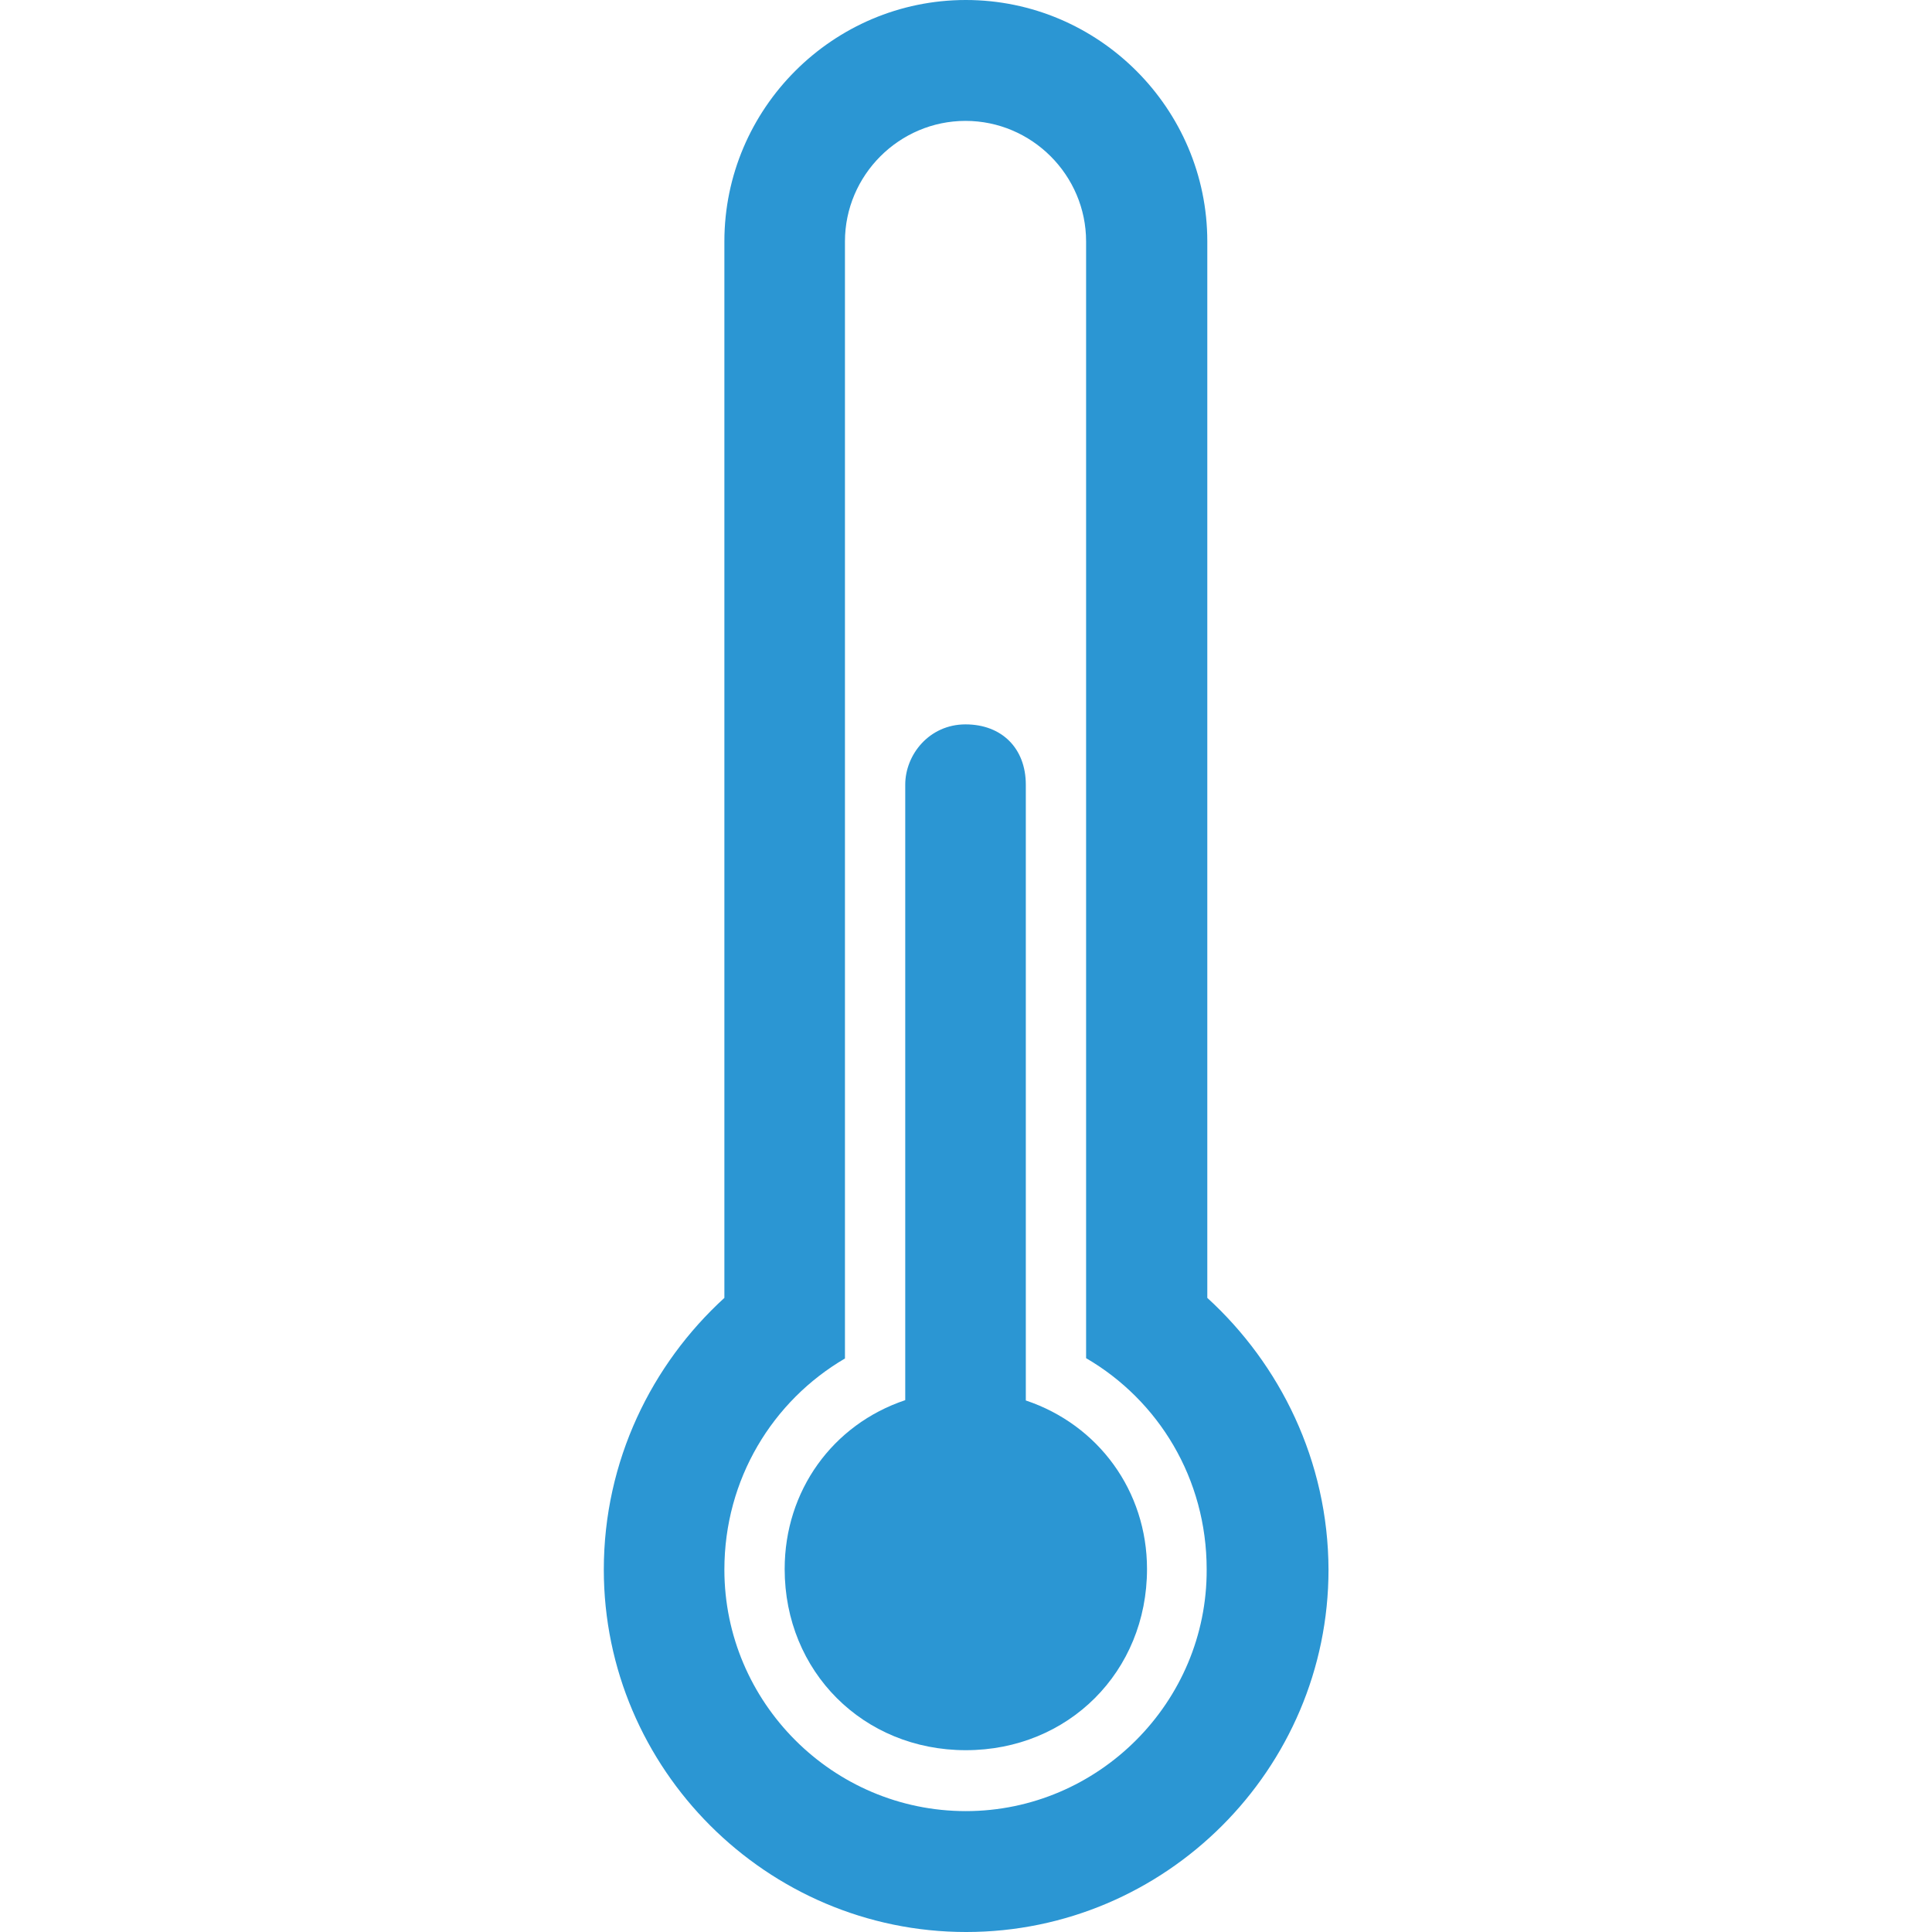 <?xml version="1.0" encoding="utf-8"?>
<!-- Generator: Adobe Illustrator 19.1.0, SVG Export Plug-In . SVG Version: 6.00 Build 0)  -->
<svg version="1.1" id="Capa_1" xmlns="http://www.w3.org/2000/svg" xmlns:xlink="http://www.w3.org/1999/xlink" x="0px" y="0px"
	 viewBox="26 174.9 612.1 612.1" style="enable-background:new 26 174.9 612.1 612.1;" xml:space="preserve">
<style type="text/css">
	.st0{fill:#2B96D3;}
</style>
<g>
	<g>
		<path class="st0" d="M351,618.6c0-1.9,0-1.9,0-3.8V423.5c0-11.5-7.6-19.1-19.1-19.1s-19.1,9.6-19.1,19.1v191.2c0,1.9,0,1.9,0,3.8
			c-23,7.7-38.2,28.7-38.2,53.5c0,32.5,24.9,57.4,57.4,57.4s57.4-24.9,57.4-57.4C389.4,647.3,374,626.3,351,618.6z"/>
		<path class="st0" d="M408.5,586.1c0-3.8,0-5.7,0-9.6V251.4c0-42.1-34.4-76.5-76.5-76.5s-76.5,34.4-76.5,76.5v325.1
			c0,3.8,0,5.7,0,9.6c-23,21-38.2,51.6-38.2,86.1c0,63.1,51.6,114.8,114.8,114.8s114.8-51.6,114.8-114.8
			C446.8,637.7,431.5,607.1,408.5,586.1z M332,748.7c-42.1,0-76.5-34.4-76.5-76.5c0-28.7,15.3-53.5,38.2-66.9V251.4
			c0-21,17.2-38.2,38.2-38.2s38.2,17.2,38.2,38.2v353.8c23,13.4,38.2,38.2,38.2,66.9C408.5,714.2,374,748.7,332,748.7z"/>
	</g>
</g>
</svg>

